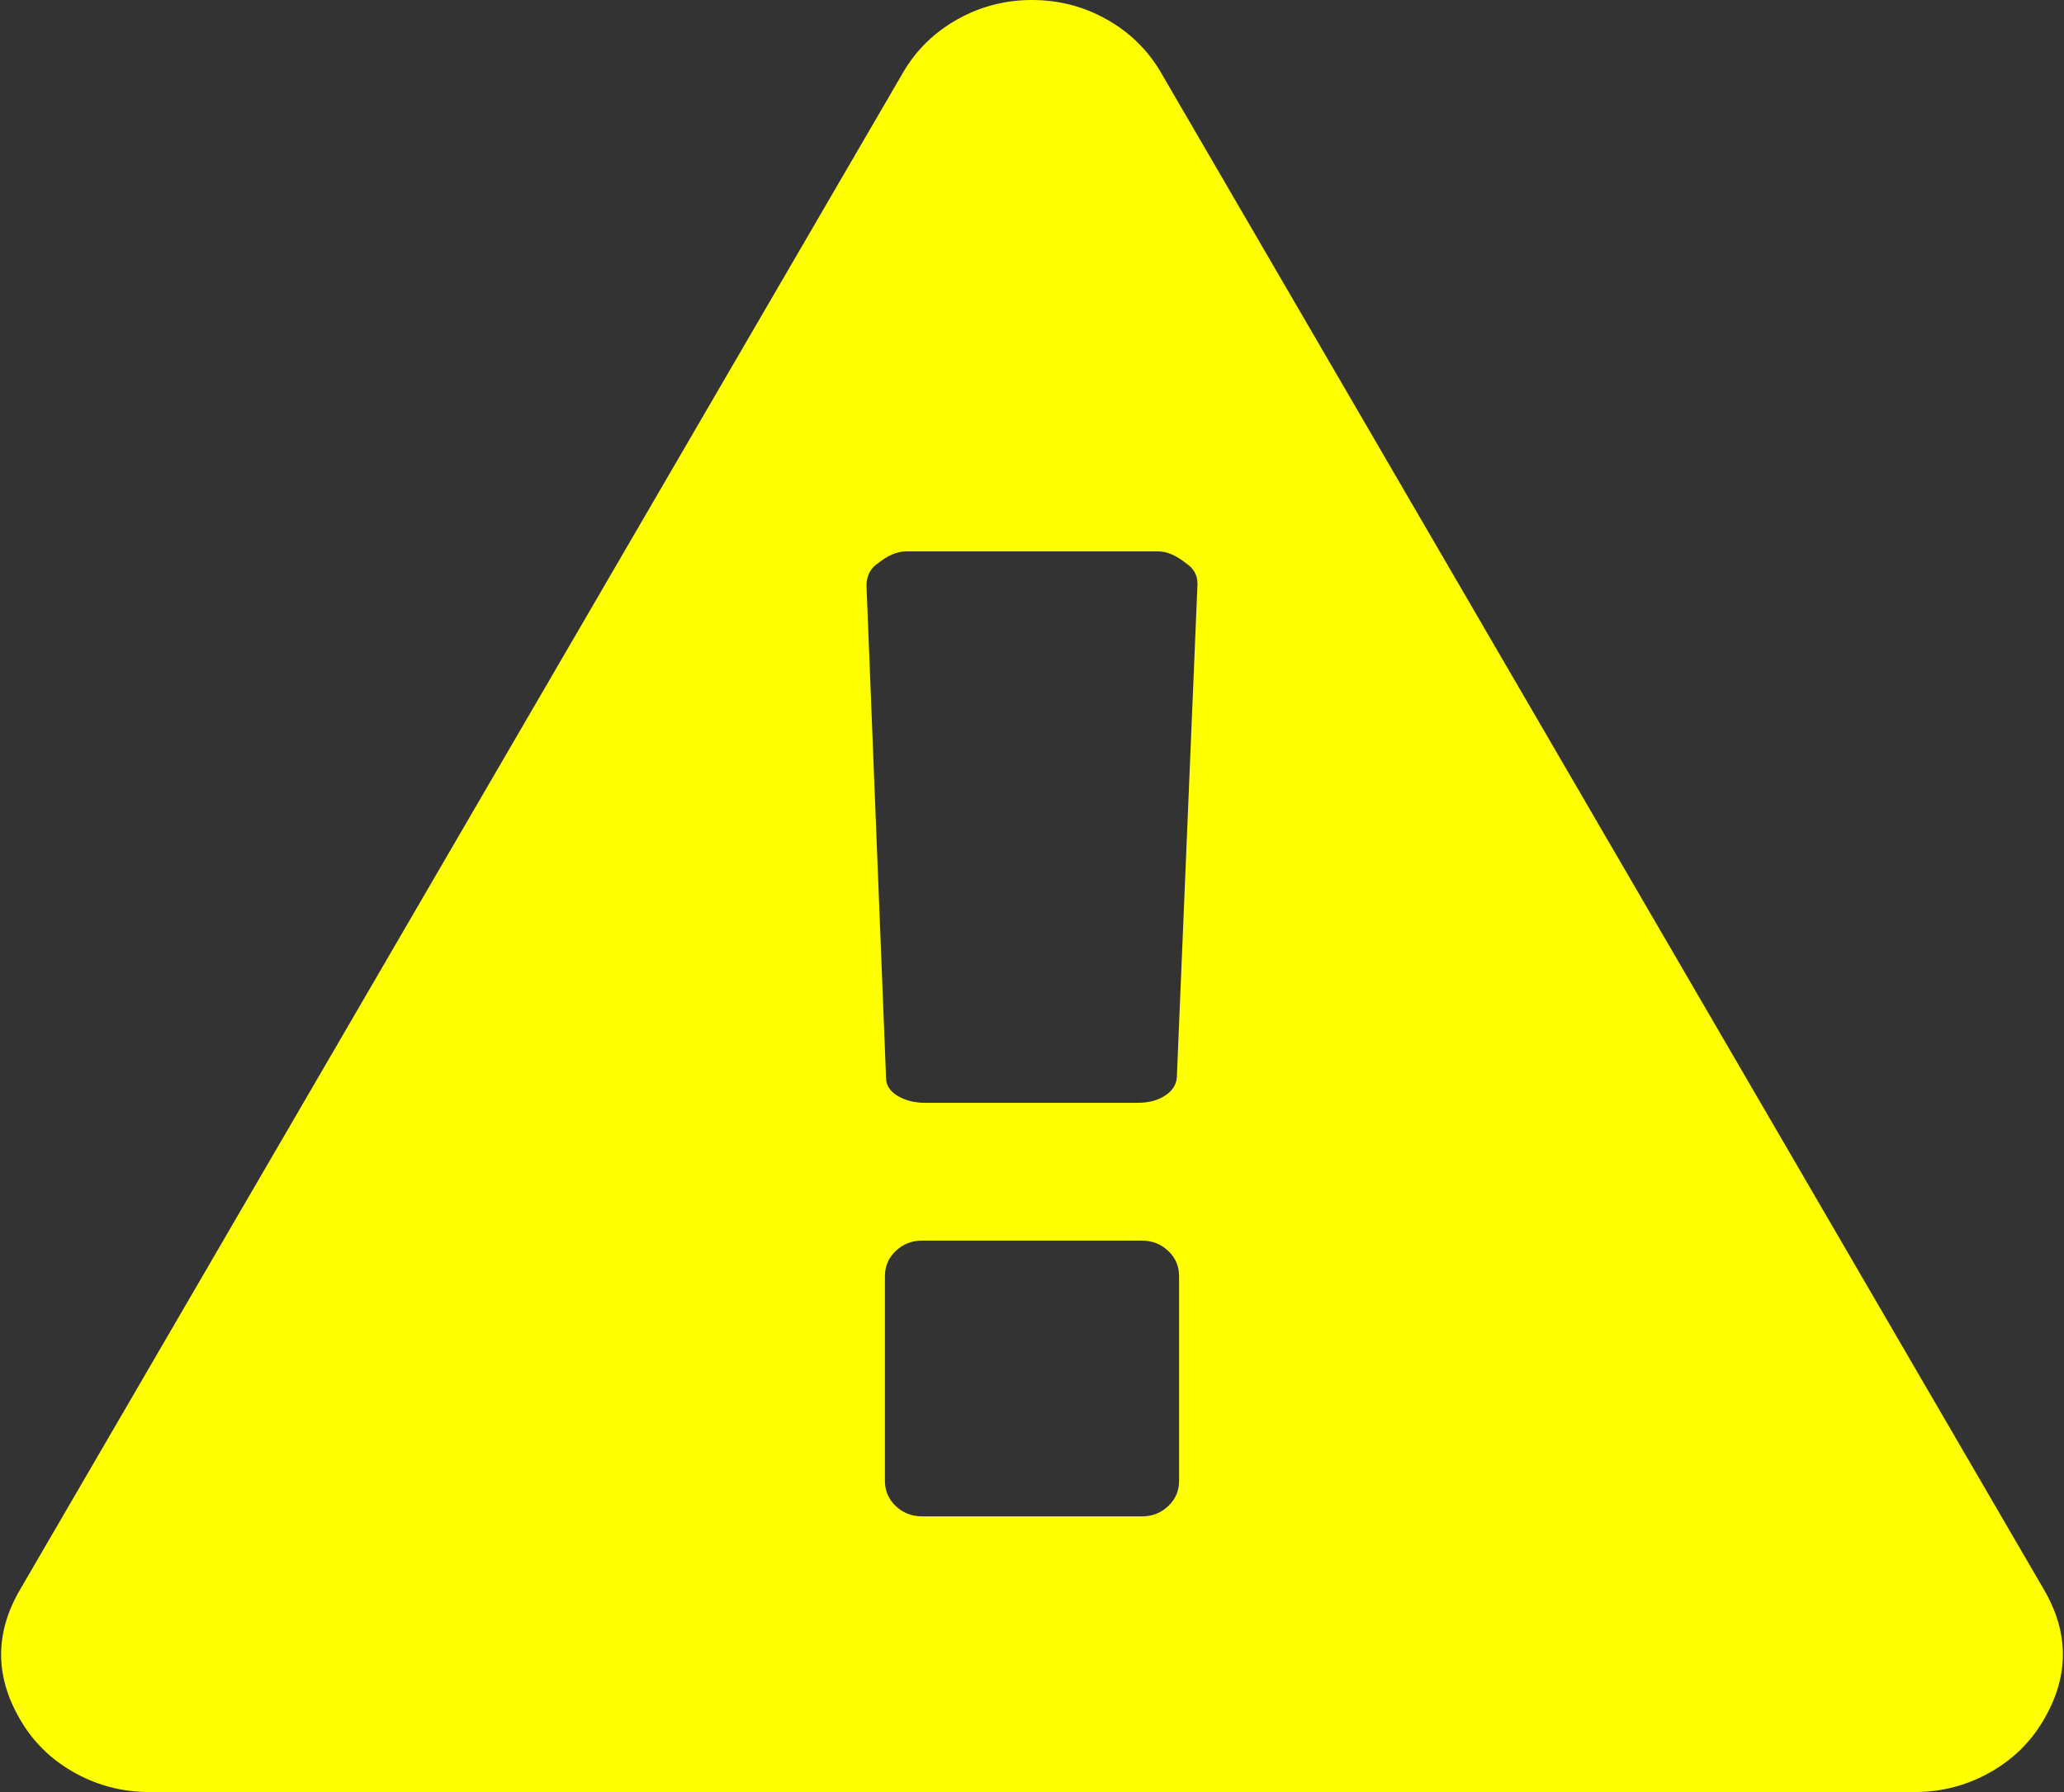 ﻿<?xml version="1.0" encoding="utf-8"?>
<svg version="1.1" xmlns:xlink="http://www.w3.org/1999/xlink" width="38px" height="33px" xmlns="http://www.w3.org/2000/svg">
  <rect width="100%" height="100%" fill="#333333" stroke="none"/>
  <g transform="matrix(1 0 0 1 -439 -252 )">
    <path d="M 21.507 27.735  C 21.641 27.609  21.708 27.454  21.708 27.269  L 21.708 23.501  C 21.708 23.316  21.641 23.16  21.507 23.035  C 21.373 22.909  21.215 22.846  21.031 22.846  L 16.969 22.846  C 16.785 22.846  16.627 22.909  16.493 23.035  C 16.359 23.16  16.292 23.316  16.292 23.501  L 16.292 27.269  C 16.292 27.454  16.359 27.609  16.493 27.735  C 16.627 27.86  16.785 27.923  16.969 27.923  L 21.031 27.923  C 21.215 27.923  21.373 27.86  21.507 27.735  Z M 21.444 20.179  C 21.578 20.093  21.652 19.984  21.666 19.852  L 22.047 10.749  C 22.047 10.59  21.976 10.465  21.835 10.372  C 21.652 10.227  21.483 10.154  21.327 10.154  L 16.673 10.154  C 16.517 10.154  16.348 10.227  16.165 10.372  C 16.024 10.465  15.953 10.603  15.953 10.788  L 16.313 19.852  C 16.313 19.984  16.383 20.093  16.524 20.179  C 16.666 20.265  16.835 20.308  17.032 20.308  L 20.947 20.308  C 21.144 20.308  21.31 20.265  21.444 20.179  Z M 20.375 0.357  C 20.798 0.595  21.13 0.919  21.37 1.329  L 37.619 29.252  C 38.113 30.085  38.099 30.918  37.577 31.751  C 37.337 32.134  37.009 32.438  36.593 32.663  C 36.177 32.888  35.729 33  35.249 33  L 2.751 33  C 2.271 33  1.823 32.888  1.407 32.663  C 0.991 32.438  0.663 32.134  0.423 31.751  C -0.099 30.918  -0.113 30.085  0.381 29.252  L 16.63 1.329  C 16.87 0.919  17.202 0.595  17.625 0.357  C 18.048 0.119  18.506 0  19 0  C 19.494 0  19.952 0.119  20.375 0.357  Z " fill-rule="nonzero" fill="#ffff00" stroke="none" transform="matrix(1 0 0 1 439 252 )" />
  </g>
</svg>
